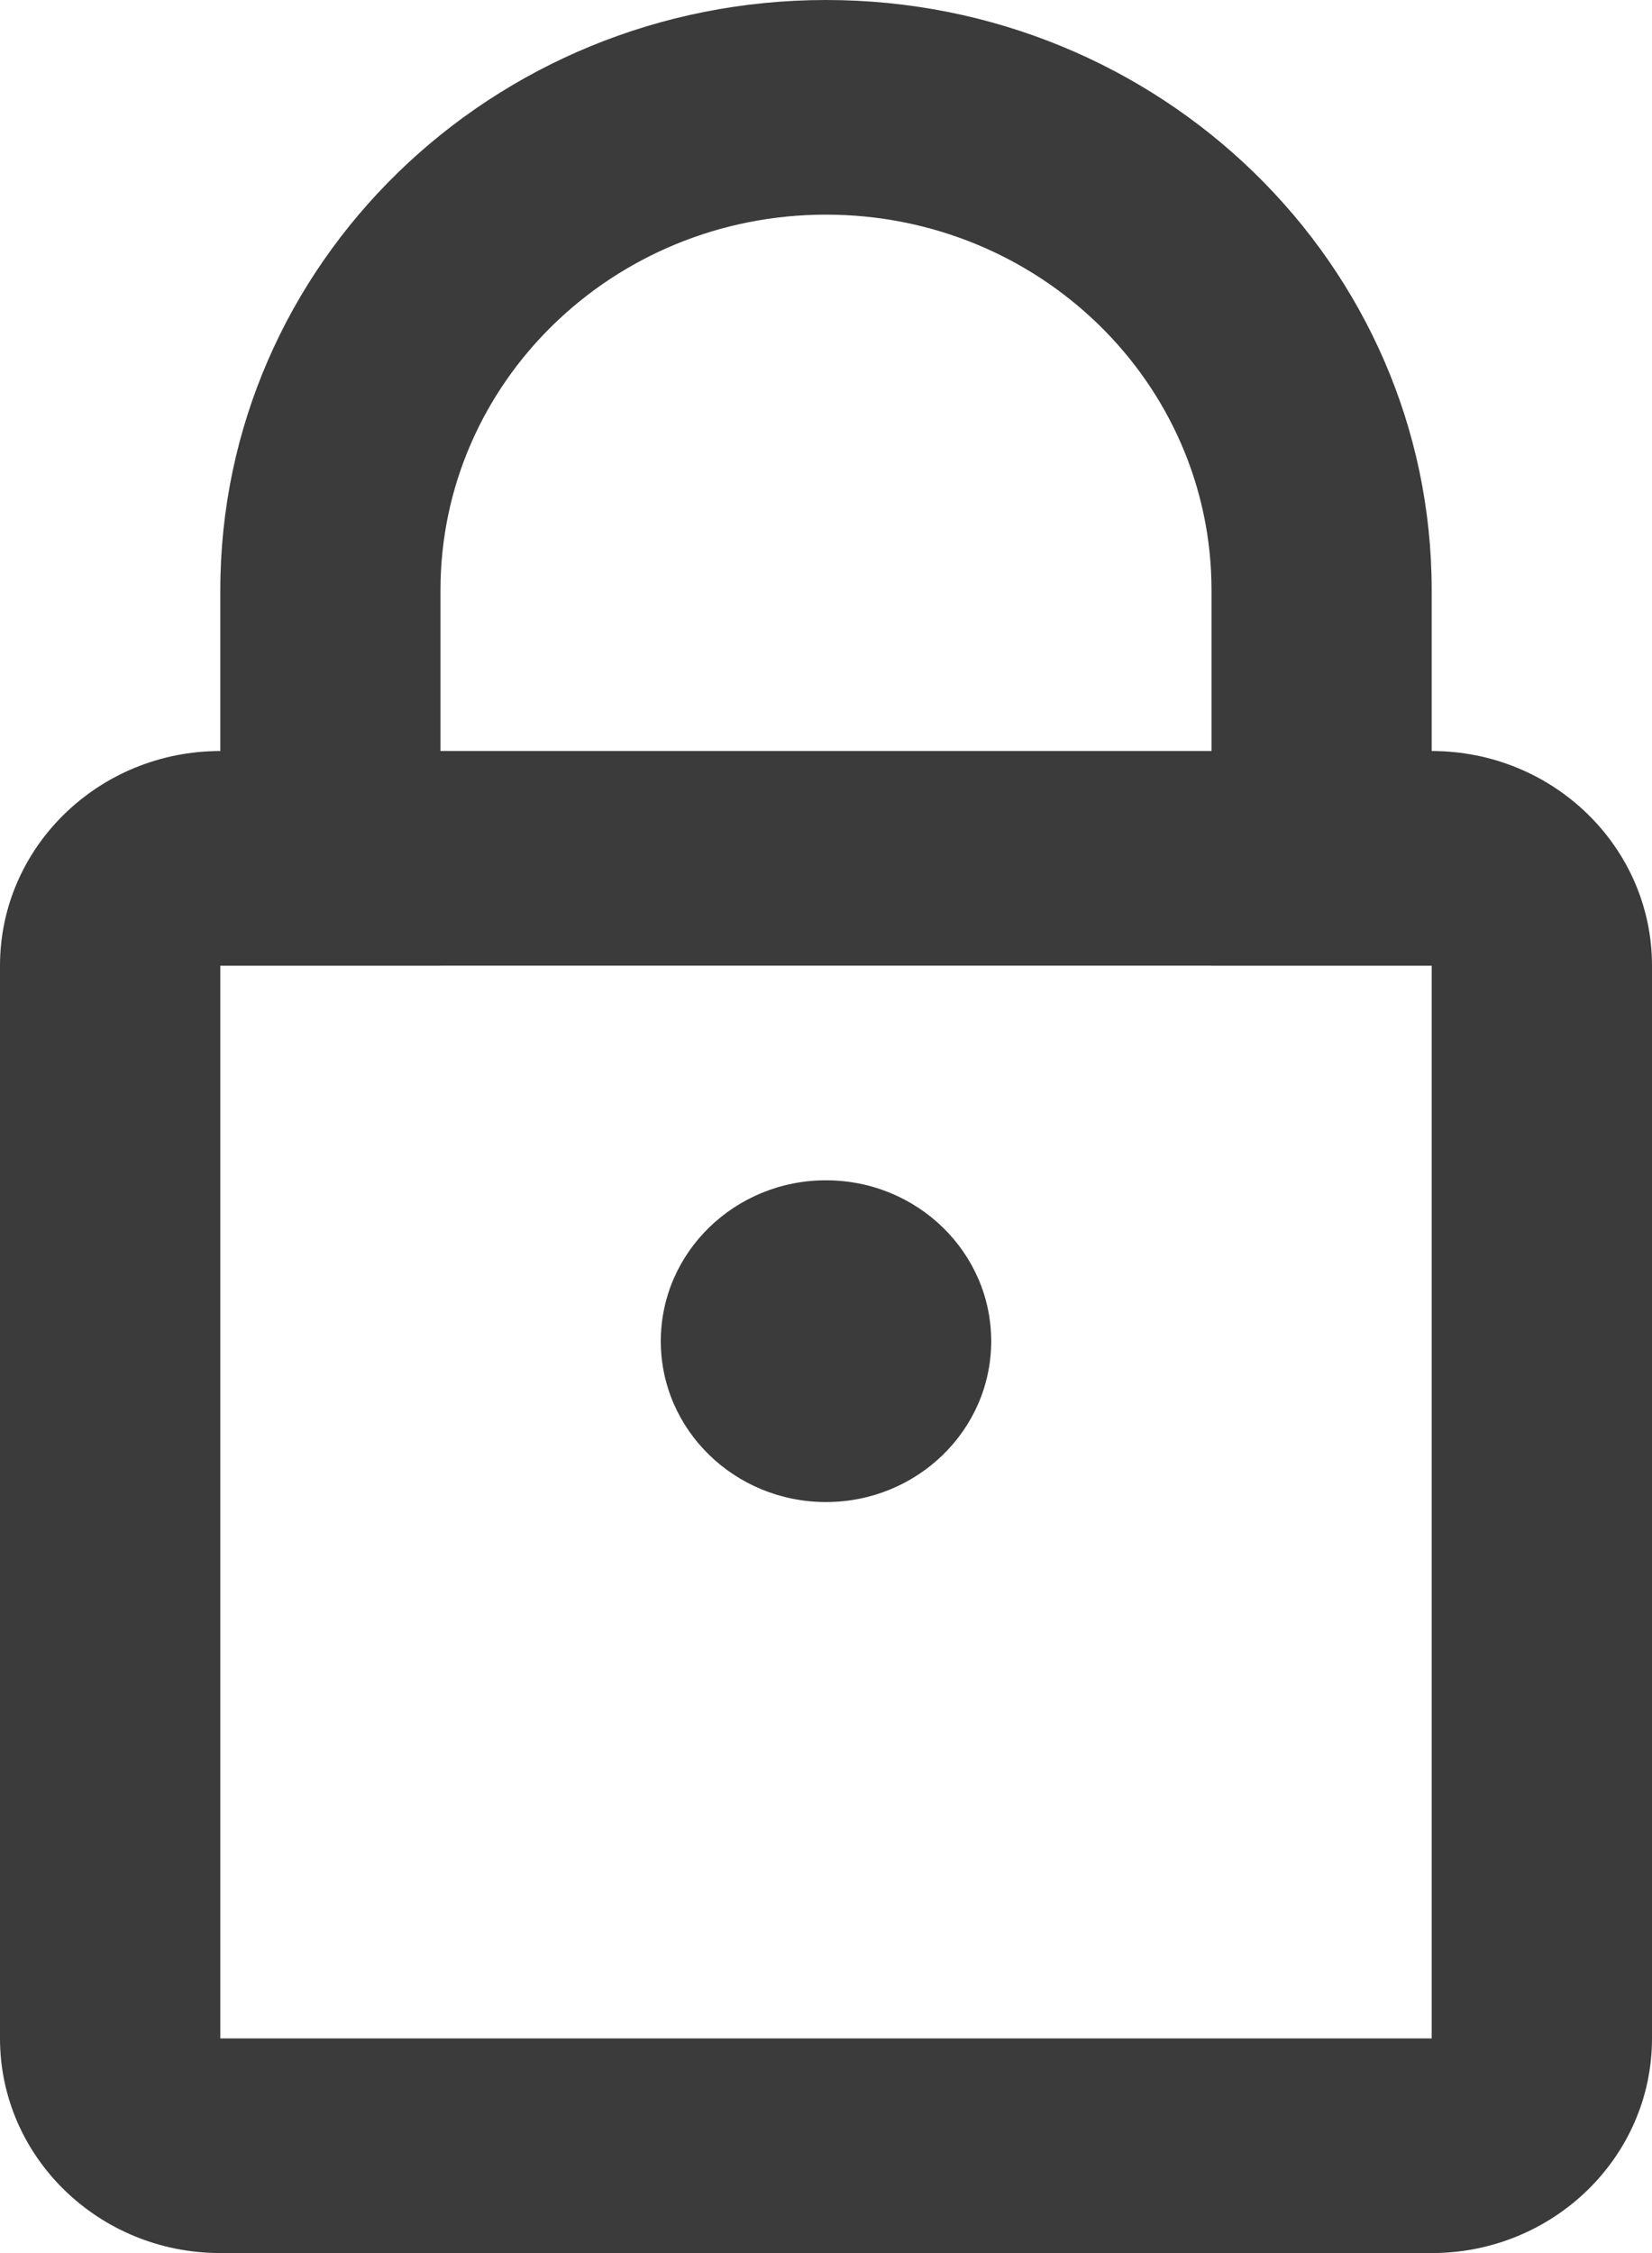 <?xml version="1.0" encoding="UTF-8"?>
<svg width="11px" height="15px" viewBox="0 0 11 15" version="1.1" xmlns="http://www.w3.org/2000/svg" xmlns:xlink="http://www.w3.org/1999/xlink">
    <!-- Generator: Sketch 47.1 (45422) - http://www.bohemiancoding.com/sketch -->
    <title>Group 5</title>
    <desc>Created with Sketch.</desc>
    <defs></defs>
    <g id="10-Teacher-Dashboard:-Acitivity-Planner" stroke="none" stroke-width="1" fill="none" fill-rule="evenodd">
        <g id="10_00-My-Activity-Pack-Copy-7" transform="translate(-213, -534)" fill="#3B3B3B">
            <g id="Group-7" transform="translate(199, 528)">
                <g id="Group-3" transform="translate(14, 6)">
                    <g id="Group-5">
                        <path d="M8.067,6.429 L8.067,3.929 C8.067,2.548 6.918,1.429 5.5,1.429 C4.082,1.429 2.933,2.548 2.933,3.929 L2.933,6.429 L8.067,6.429 Z M5.5,0 C7.728,0 9.533,1.759 9.533,3.929 L9.533,6.429 L1.467,6.429 L1.467,3.929 C1.467,1.759 3.272,0 5.5,0 Z" id="Rectangle-2" fill-rule="nonzero"></path>
                        <path d="M1.467,6.429 L1.467,13.571 L9.533,13.571 L9.533,6.429 L1.467,6.429 Z M1.467,5 L9.533,5 C10.343,5 11,5.64 11,6.429 L11,13.571 C11,14.36 10.343,15 9.533,15 L1.467,15 C0.657,15 0,14.36 0,13.571 L0,6.429 C0,5.64 0.657,5 1.467,5 Z" id="Rectangle-17" fill-rule="nonzero"></path>
                        <ellipse id="Oval" cx="5.5" cy="8.929" rx="1.1" ry="1.071"></ellipse>
                    </g>
                </g>
            </g>
        </g>
    </g>
</svg>